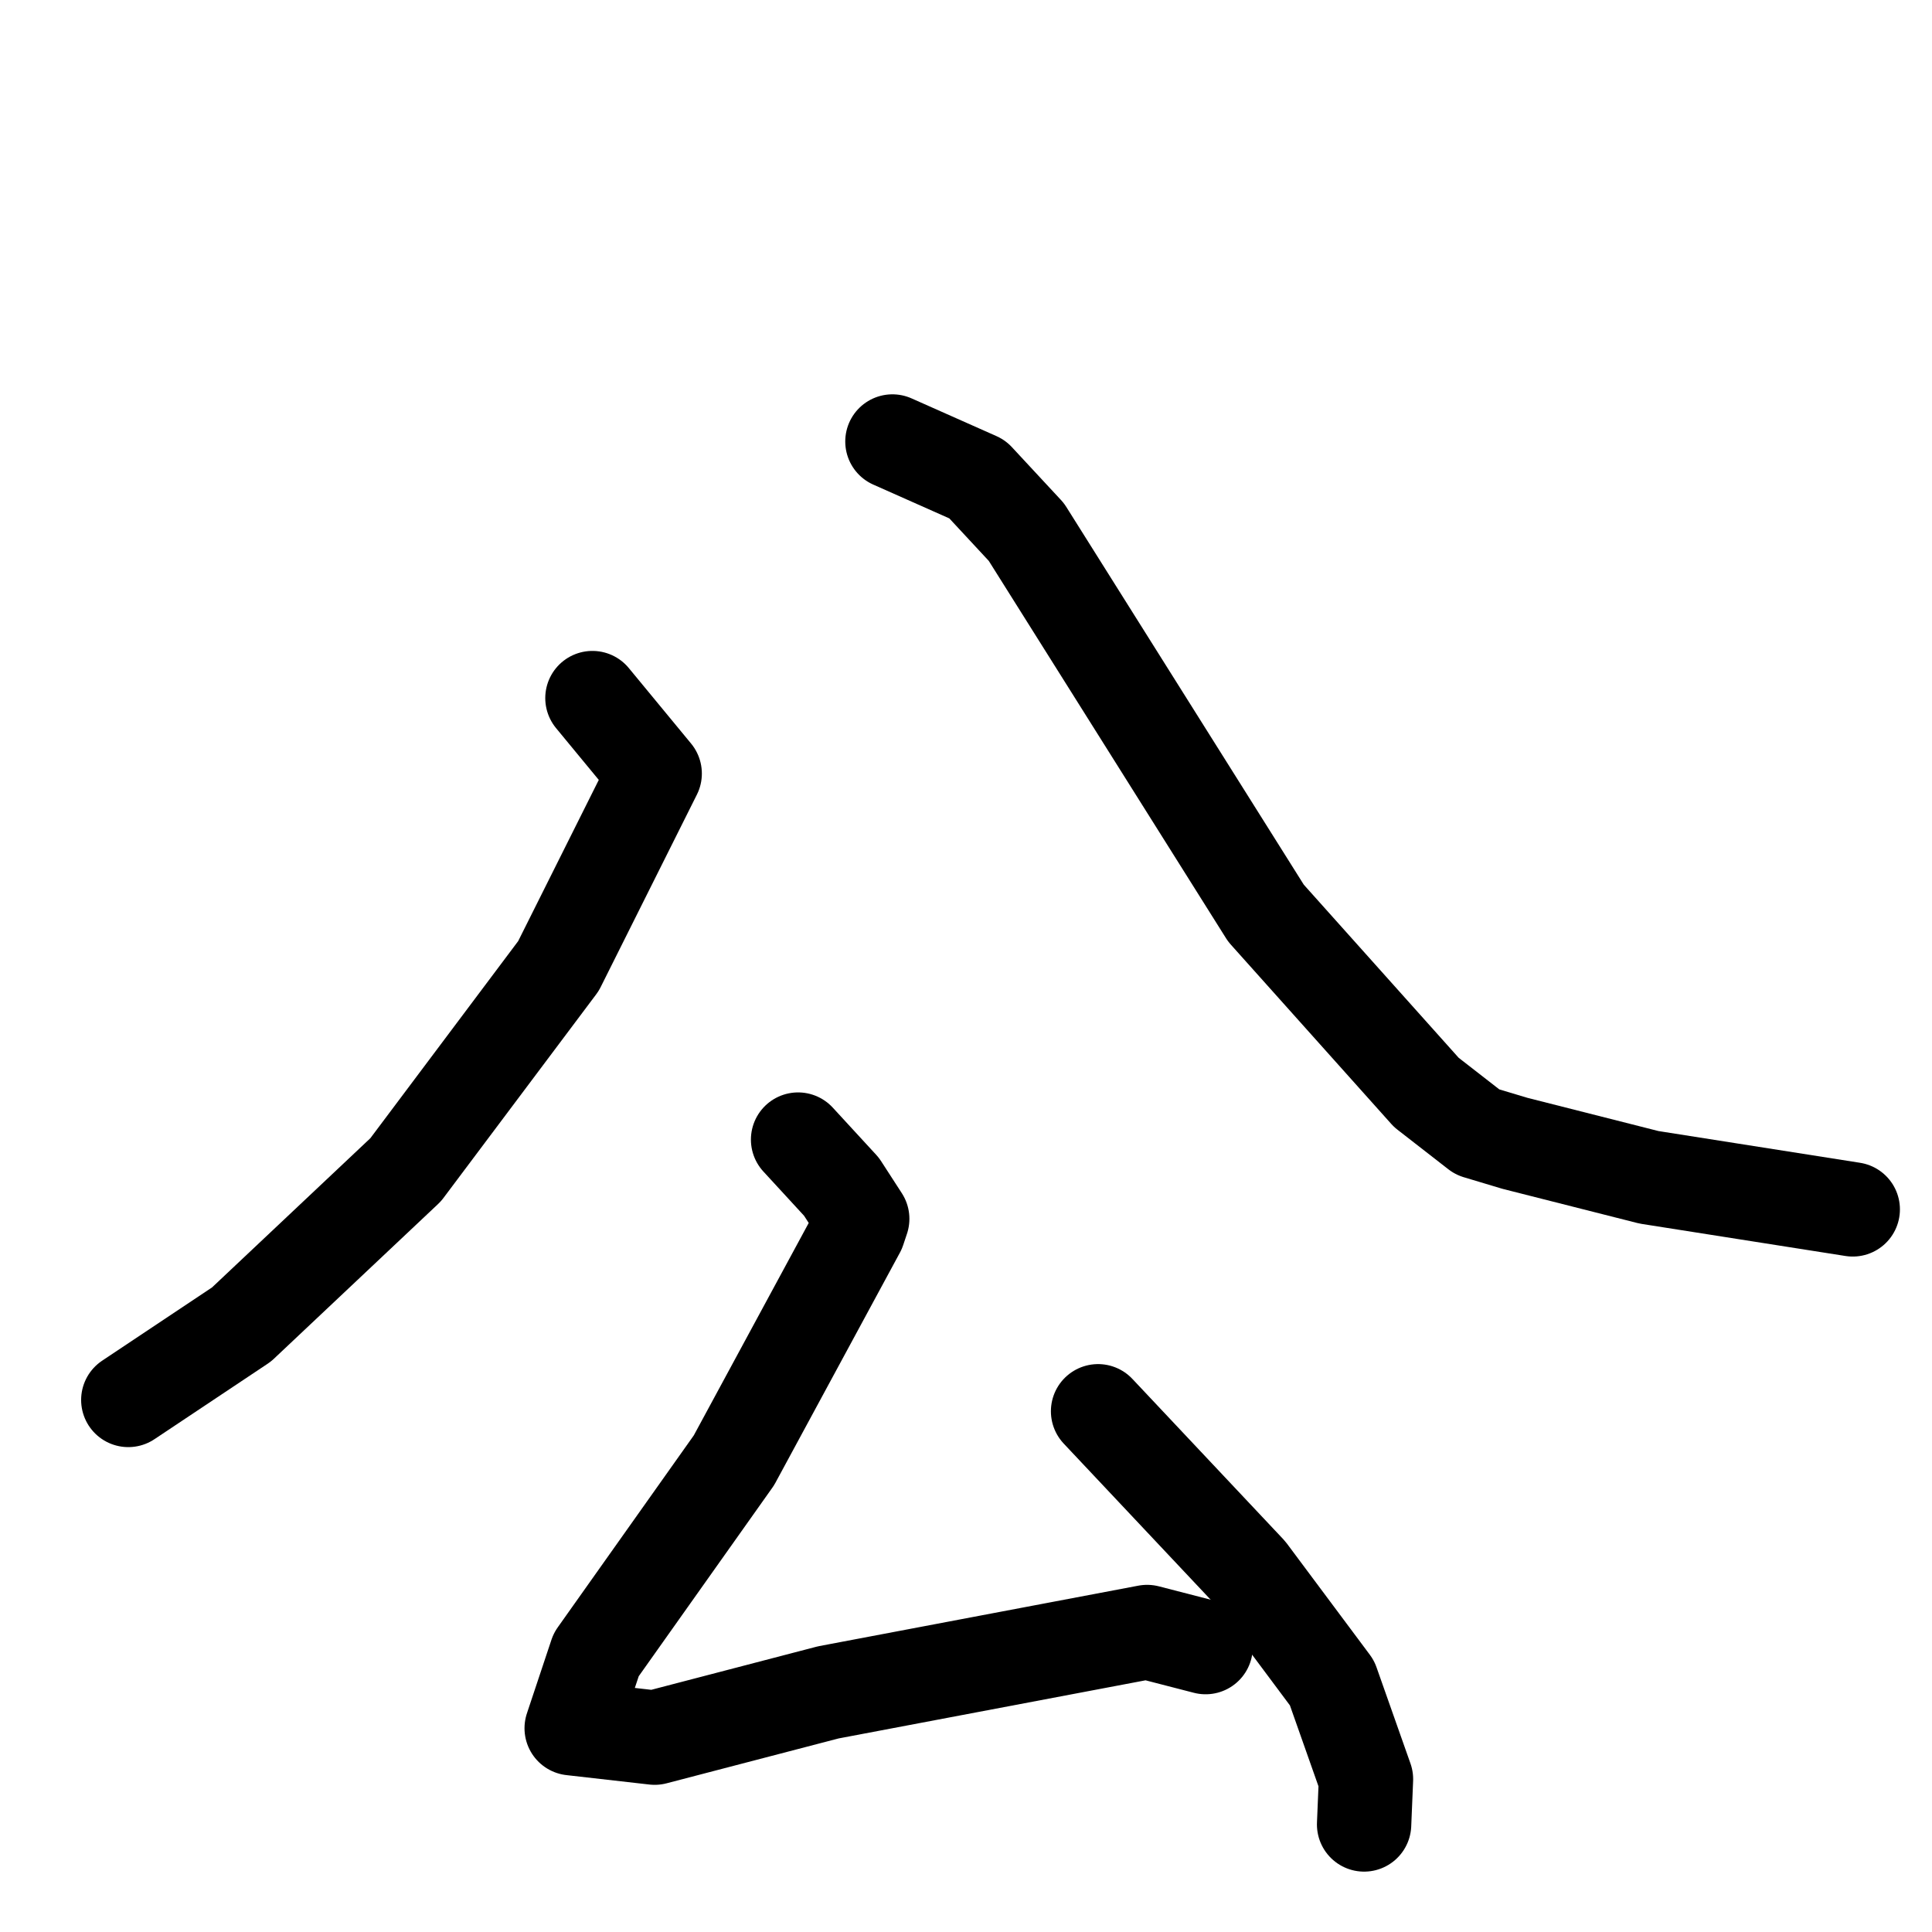 <svg xmlns="http://www.w3.org/2000/svg" viewBox="0 0 1024 1024">
  <g style="fill:none;stroke:#000000;stroke-width:50;stroke-linecap:round;stroke-linejoin:round;" transform="scale(1, 1) translate(0, 0)">
    <path d="M 314.0,370.0 L 347.0,410.0 L 296.0,512.0 L 215.0,620.0 L 128.0,702.0 L 68.0,742.0"/>
    <path d="M 473.0,234.0 L 518.0,254.0 L 544.0,282.0 L 671.0,484.0 L 756.0,579.0 L 783.0,600.0 L 803.0,606.0 L 874.0,624.0 L 982.0,641.0"/>
    <path d="M 423.0,604.0 L 446.0,629.0 L 457.0,646.0 L 455.0,652.0 L 389.0,774.0 L 316.0,877.0 L 303.0,916.0 L 347.0,921.0 L 439.0,897.0 L 608.0,865.0 L 639.0,873.0"/>
    <path d="M 582.0,748.0 L 662.0,833.0 L 706.0,892.0 L 724.0,943.0 L 723.0,967.0"/>
  </g>
</svg>
